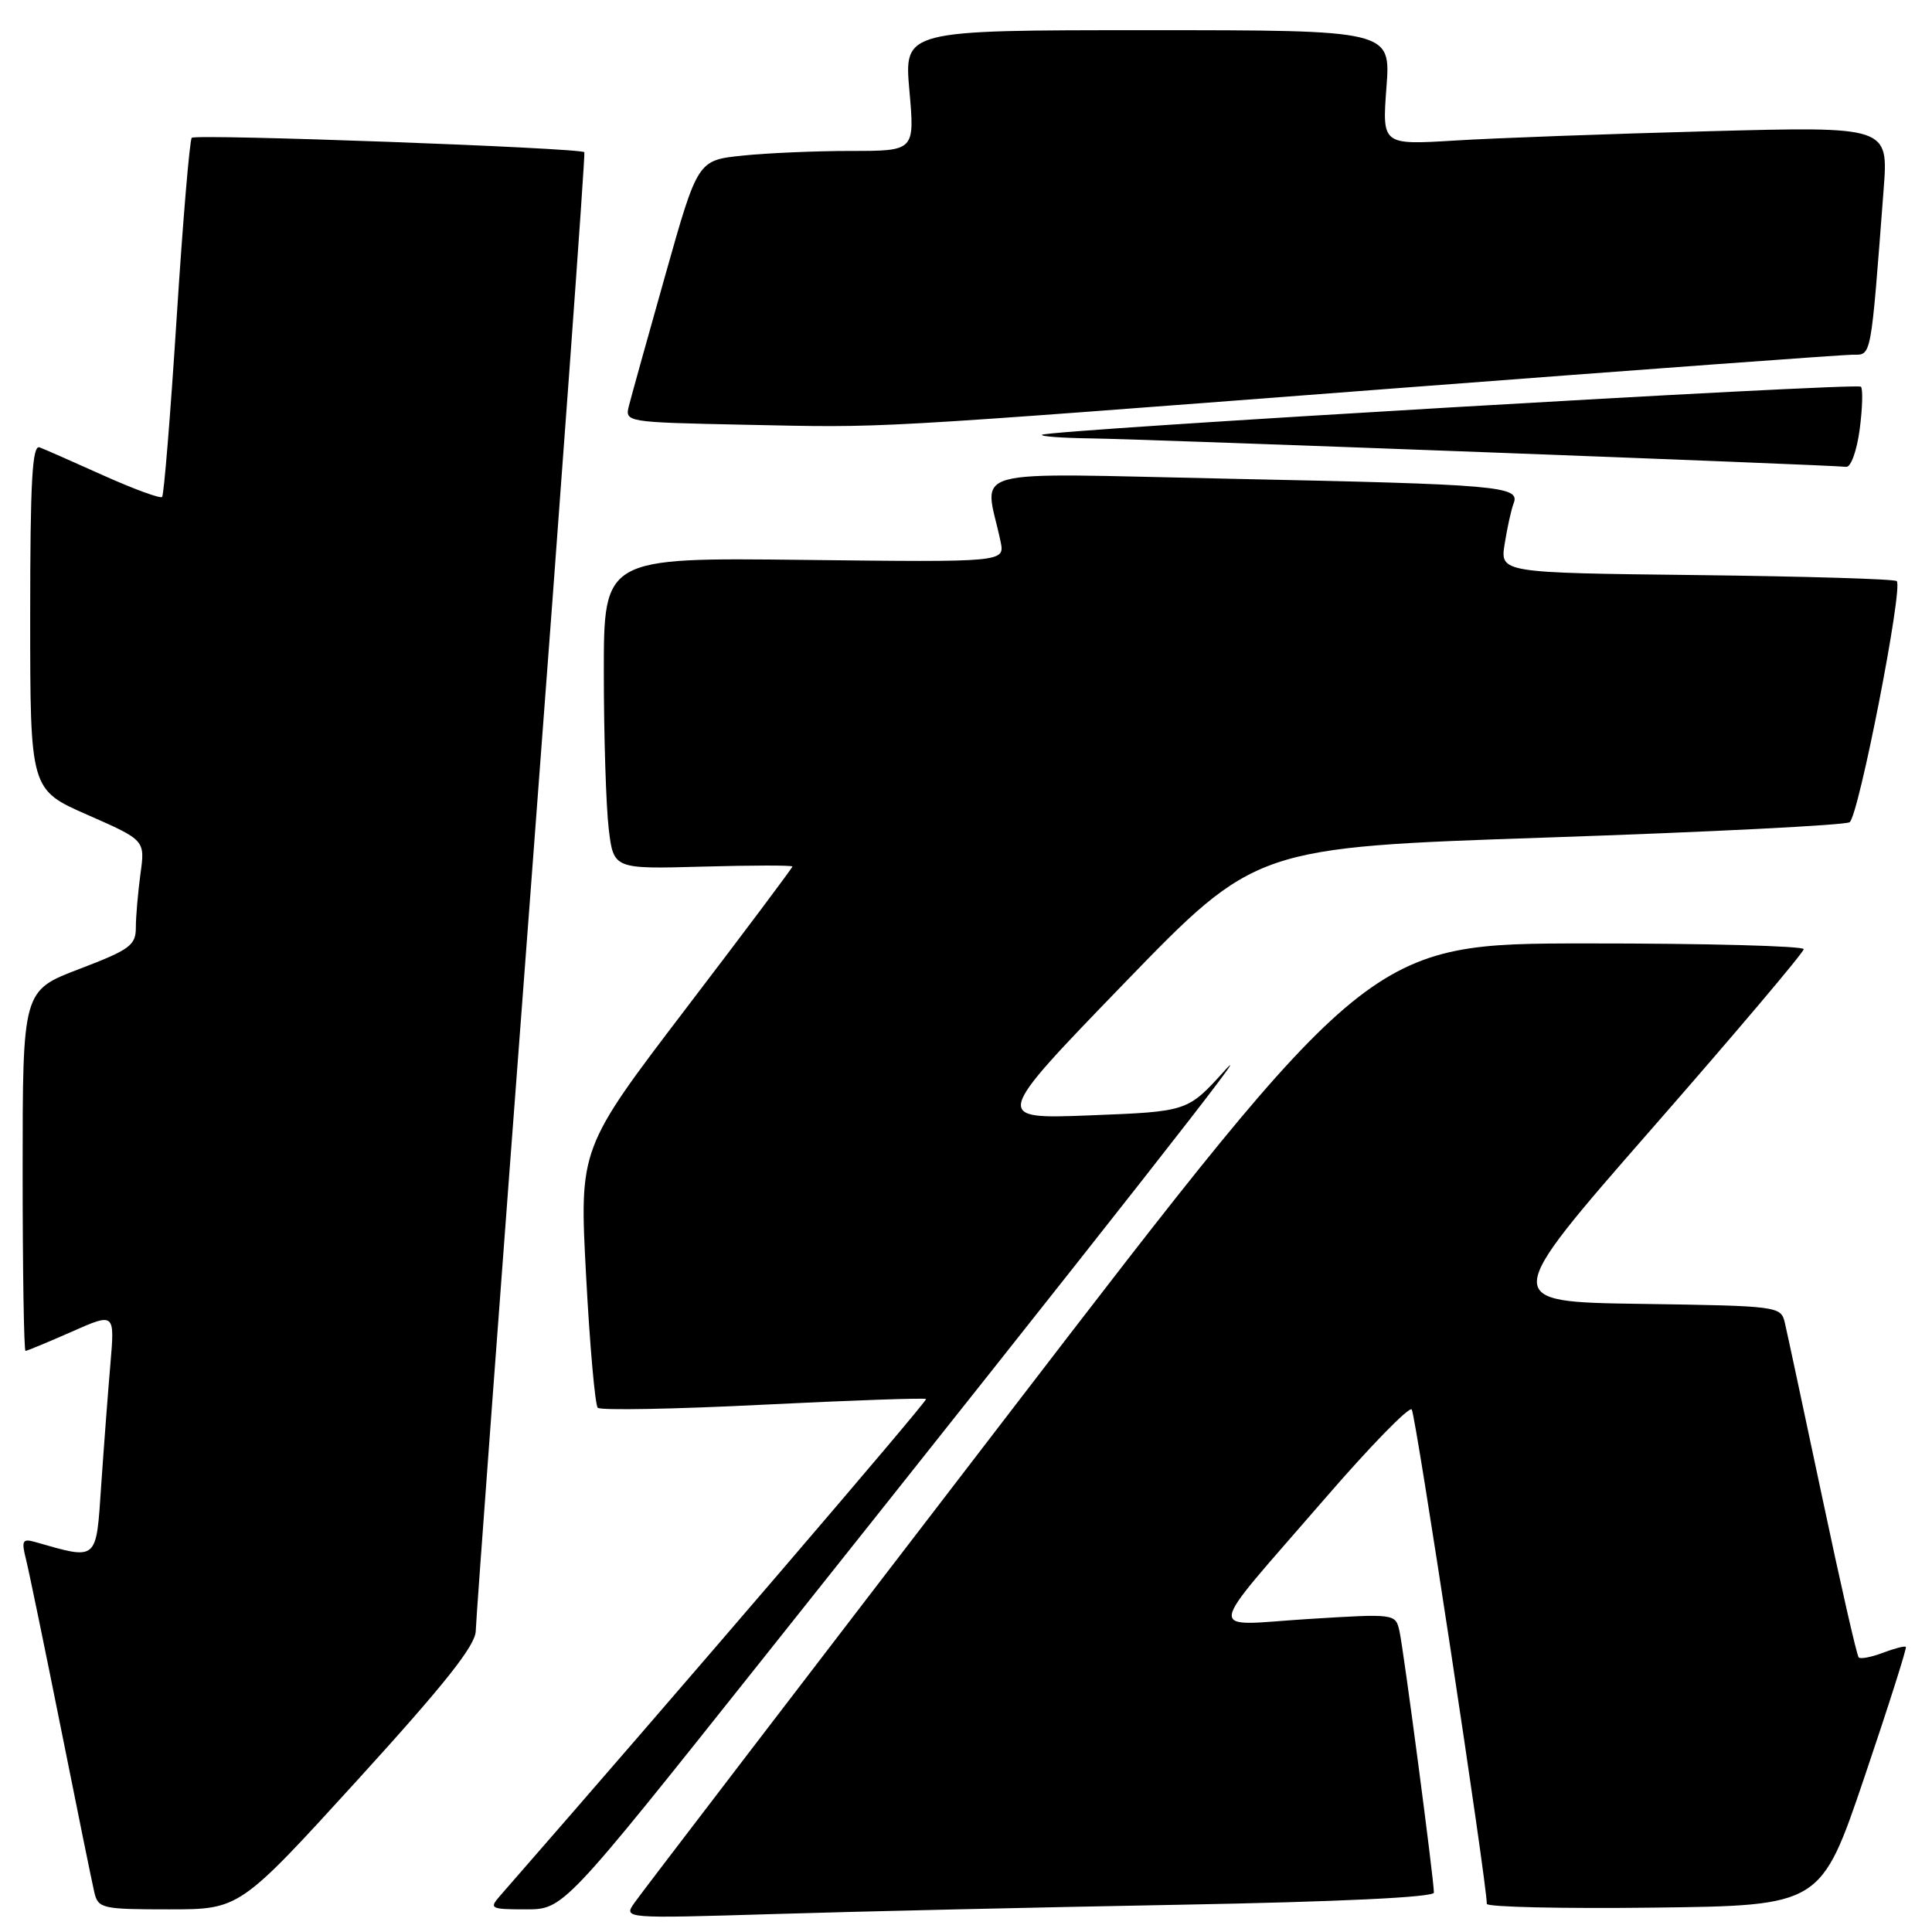 <?xml version="1.0" encoding="UTF-8" standalone="no"?>
<!DOCTYPE svg PUBLIC "-//W3C//DTD SVG 1.1//EN" "http://www.w3.org/Graphics/SVG/1.1/DTD/svg11.dtd" >
<svg xmlns="http://www.w3.org/2000/svg" xmlns:xlink="http://www.w3.org/1999/xlink" version="1.1" viewBox="0 0 256 256">
 <g >
 <path fill="currentColor"
d=" M 156.25 252.39 C 177.47 252.00 190.00 251.40 190.00 250.78 C 190.00 249.06 185.99 218.61 185.44 216.15 C 184.91 213.81 184.91 213.81 173.31 214.53 C 159.63 215.39 159.38 217.27 175.46 198.68 C 181.48 191.71 186.70 186.35 187.06 186.76 C 187.58 187.36 197.03 249.60 197.01 252.27 C 197.00 252.69 206.96 252.92 219.14 252.77 C 241.28 252.50 241.28 252.50 247.04 235.50 C 250.21 226.15 252.68 218.37 252.54 218.22 C 252.39 218.07 251.03 218.42 249.50 219.00 C 247.97 219.58 246.53 219.86 246.29 219.62 C 246.04 219.38 243.86 209.80 241.44 198.34 C 239.01 186.88 236.79 176.50 236.50 175.27 C 235.98 173.08 235.68 173.04 217.40 172.77 C 198.82 172.50 198.82 172.50 218.91 149.52 C 229.96 136.89 239.00 126.20 239.00 125.77 C 239.00 125.35 226.06 125.00 210.25 125.01 C 181.50 125.02 181.50 125.02 133.50 187.54 C 107.10 221.92 84.85 250.99 84.06 252.14 C 82.61 254.22 82.61 254.22 102.56 253.62 C 113.52 253.28 137.69 252.73 156.25 252.39 Z  M 47.38 235.85 C 58.97 223.12 63.01 218.03 63.04 216.10 C 63.06 214.67 66.37 170.08 70.39 117.00 C 74.41 63.92 77.58 20.35 77.43 20.17 C 76.97 19.59 25.95 17.72 25.41 18.26 C 25.13 18.54 24.23 29.26 23.41 42.09 C 22.59 54.92 21.72 65.61 21.48 65.85 C 21.24 66.09 17.77 64.82 13.77 63.03 C 9.77 61.23 5.94 59.54 5.25 59.28 C 4.27 58.89 4.00 63.78 4.00 81.71 C 4.00 104.64 4.00 104.64 11.61 107.98 C 19.23 111.33 19.23 111.33 18.61 115.80 C 18.28 118.27 18.00 121.46 18.00 122.91 C 18.00 125.26 17.21 125.84 10.50 128.40 C 3.00 131.26 3.00 131.26 3.00 155.13 C 3.00 168.26 3.17 179.00 3.38 179.00 C 3.58 179.00 6.33 177.86 9.48 176.47 C 15.21 173.93 15.21 173.93 14.63 180.72 C 14.31 184.45 13.76 191.69 13.41 196.81 C 12.72 206.97 13.03 206.71 4.61 204.31 C 2.98 203.85 2.82 204.15 3.45 206.64 C 3.84 208.21 5.92 218.28 8.07 229.00 C 10.21 239.72 12.21 249.51 12.50 250.75 C 13.01 252.88 13.52 253.00 22.40 253.00 C 31.75 253.00 31.75 253.00 47.38 235.85 Z  M 100.72 220.25 C 148.70 159.97 167.16 136.46 162.24 141.90 C 157.36 147.29 157.36 147.29 144.45 147.79 C 131.55 148.29 131.55 148.29 148.97 130.28 C 166.40 112.28 166.40 112.28 205.17 110.97 C 226.49 110.25 244.45 109.34 245.08 108.95 C 246.27 108.21 252.20 77.88 251.33 77.00 C 251.06 76.72 239.12 76.37 224.80 76.20 C 198.76 75.90 198.76 75.90 199.38 72.04 C 199.72 69.91 200.25 67.50 200.57 66.68 C 201.44 64.42 198.64 64.18 163.10 63.44 C 126.96 62.69 130.48 61.74 132.58 71.75 C 133.15 74.50 133.15 74.50 106.58 74.19 C 80.00 73.88 80.00 73.88 80.01 89.19 C 80.01 97.61 80.31 106.90 80.66 109.83 C 81.30 115.16 81.30 115.16 93.15 114.83 C 99.67 114.65 105.00 114.64 105.00 114.82 C 105.00 114.99 98.65 123.47 90.88 133.65 C 76.76 152.18 76.76 152.18 77.66 169.03 C 78.15 178.30 78.85 186.18 79.21 186.54 C 79.57 186.90 89.43 186.72 101.13 186.13 C 112.83 185.55 122.54 185.21 122.71 185.38 C 122.94 185.61 89.84 224.21 66.22 251.25 C 64.79 252.89 65.01 253.00 69.68 253.00 C 74.66 253.00 74.66 253.00 100.72 220.25 Z  M 246.42 56.88 C 246.79 54.07 246.86 51.53 246.58 51.24 C 246.01 50.68 138.77 56.97 138.08 57.61 C 137.85 57.83 140.78 58.04 144.58 58.09 C 151.65 58.18 242.59 61.60 244.62 61.86 C 245.25 61.94 246.04 59.74 246.42 56.88 Z  M 184.83 51.46 C 216.91 49.01 244.21 47.00 245.48 47.00 C 248.01 47.00 247.86 47.81 249.59 25.12 C 250.23 16.75 250.23 16.75 226.37 17.39 C 213.24 17.74 198.14 18.29 192.82 18.62 C 183.14 19.21 183.14 19.21 183.71 11.60 C 184.29 4.00 184.29 4.00 152.04 4.00 C 119.79 4.00 119.79 4.00 120.50 12.00 C 121.21 20.00 121.21 20.00 112.75 20.00 C 108.10 20.00 101.63 20.28 98.37 20.62 C 92.45 21.24 92.45 21.24 88.18 36.37 C 85.83 44.69 83.66 52.50 83.35 53.72 C 82.78 55.94 82.81 55.95 98.64 56.28 C 117.89 56.67 113.42 56.92 184.83 51.46 Z "/>
</g>
</svg>